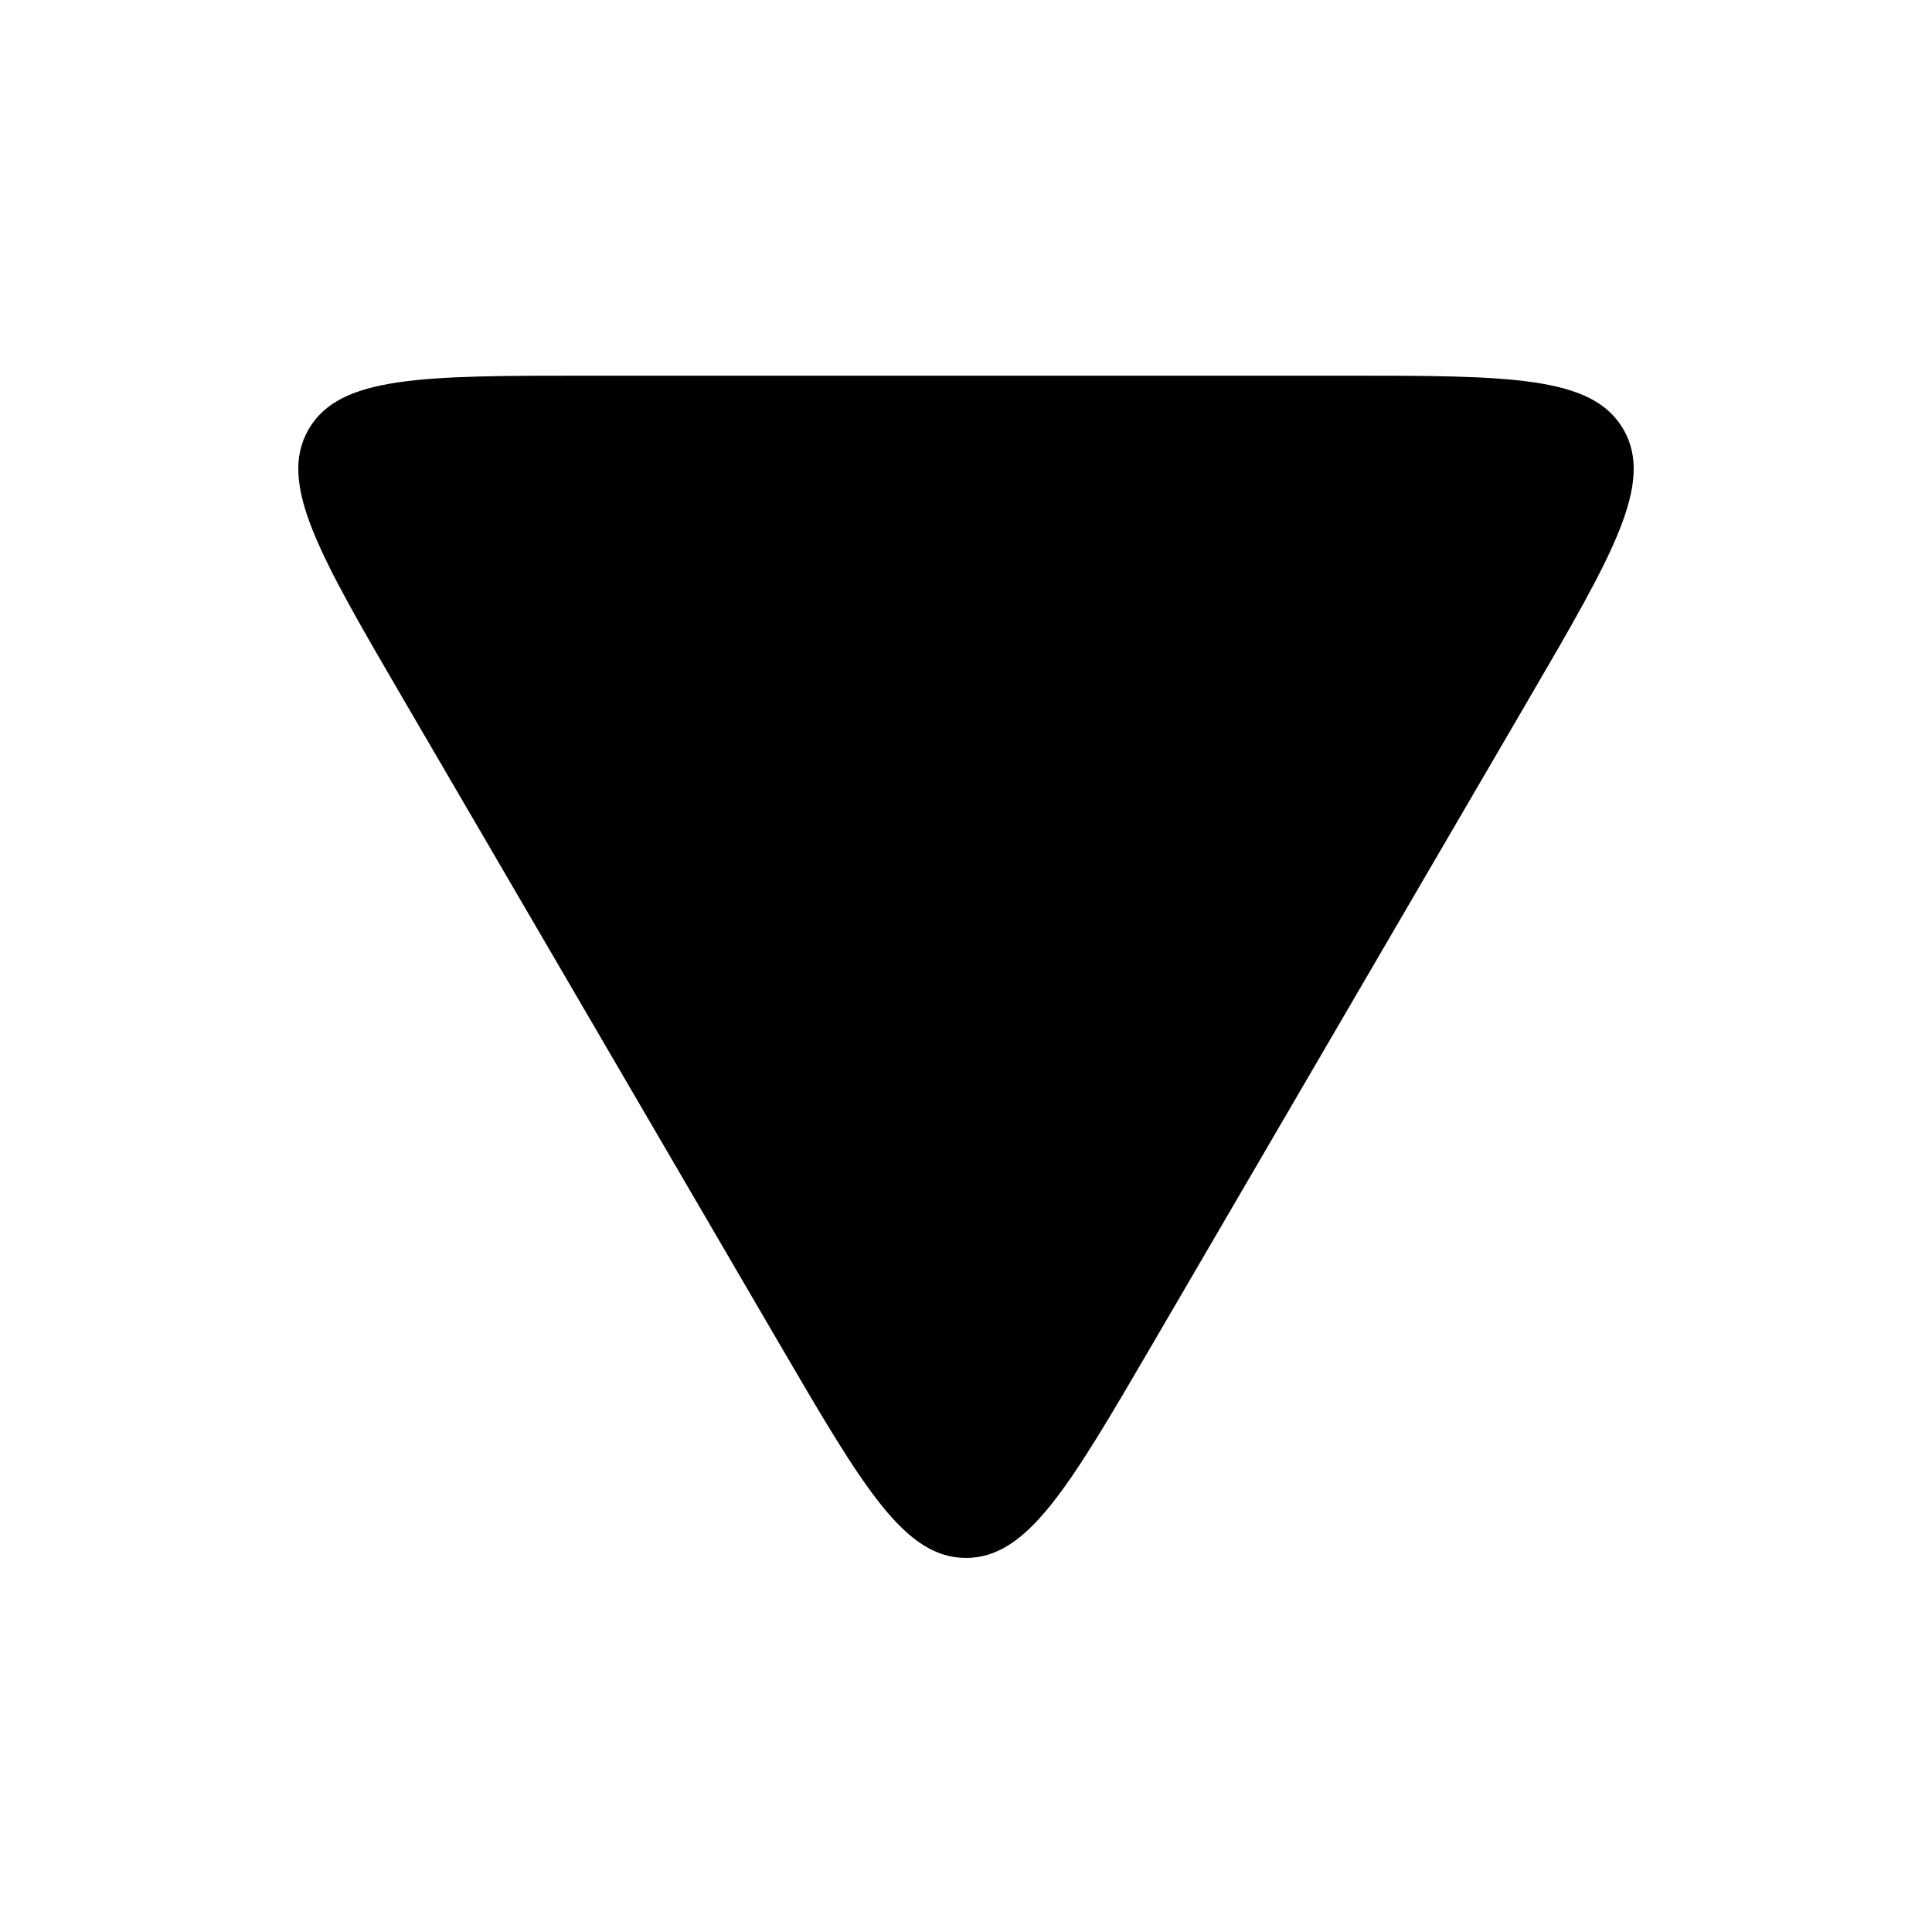 <svg fill="none" height="18" width="18" xmlns="http://www.w3.org/2000/svg"><path d="M10.728 12.539l3.518-6.031c.779-1.336 1.168-2.004.88-2.506S14.065 3.5 12.518 3.5H5.482c-1.547 0-2.32 0-2.608.502s.101 1.17.88 2.506l3.518 6.03c.77 1.318 1.154 1.977 1.728 1.977s.959-.659 1.728-1.976z" fill="currentColor"/></svg>